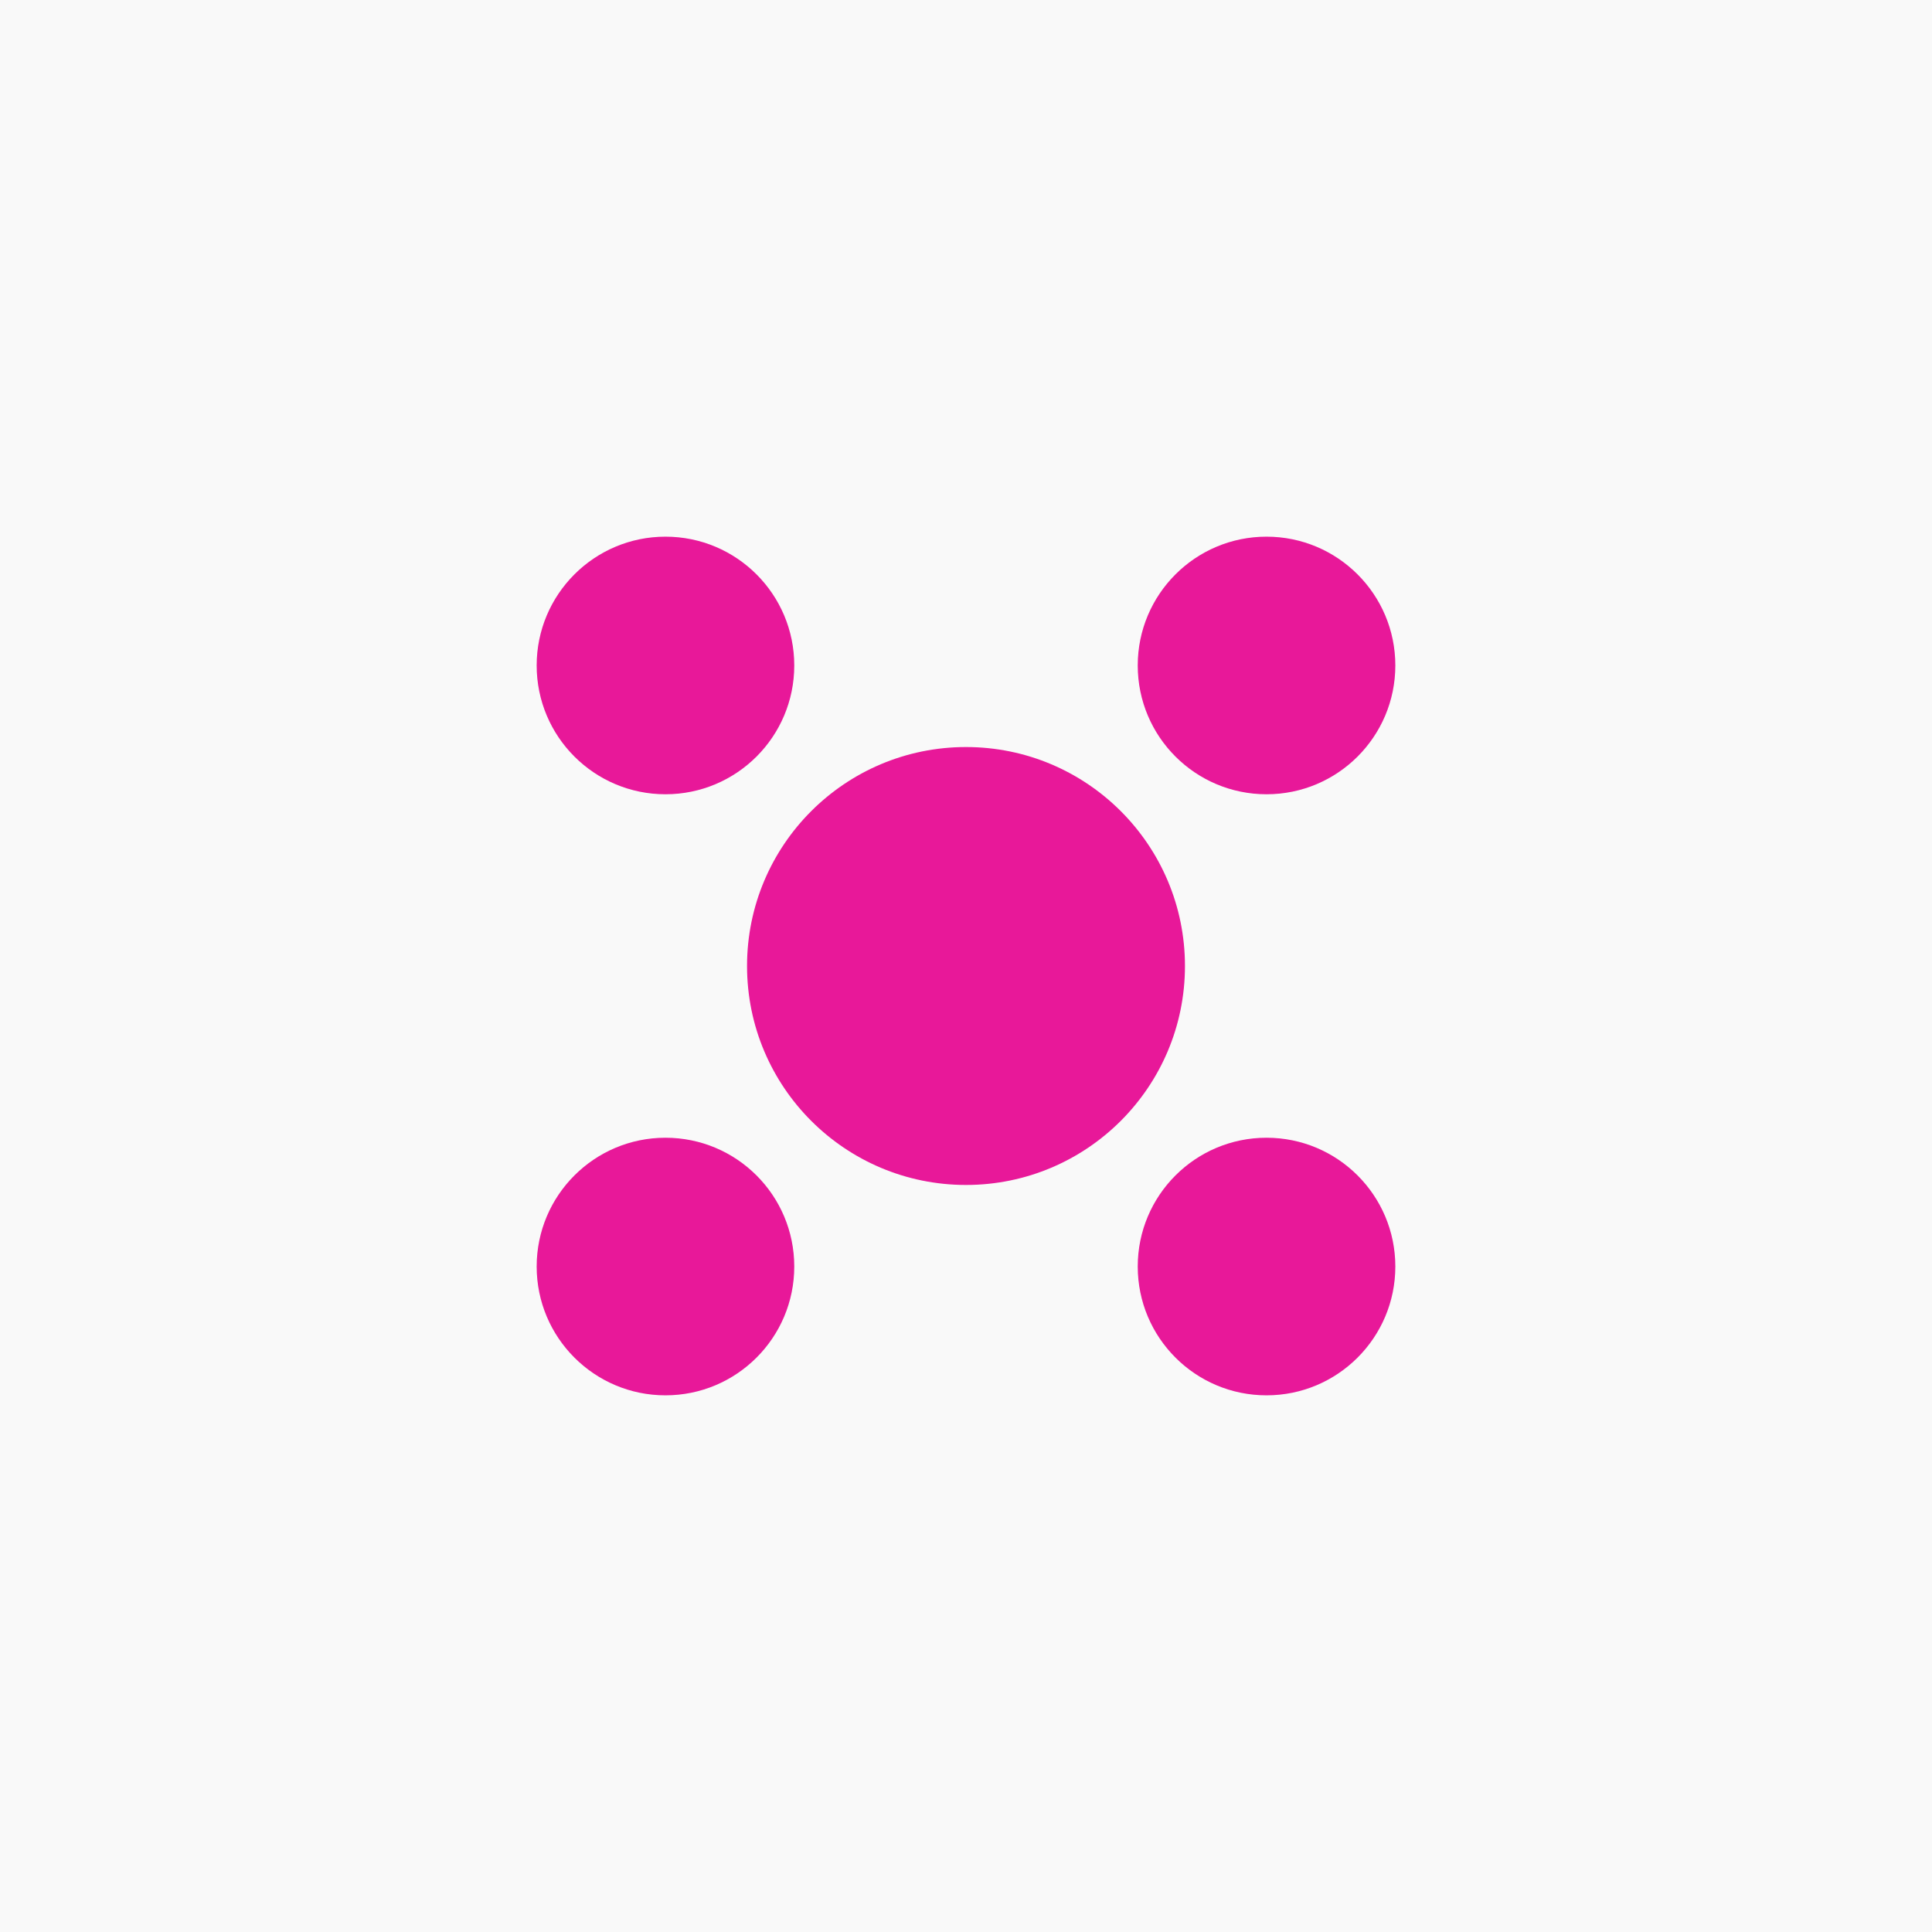 <svg width="36" height="36" viewBox="0 0 36 36" fill="none" xmlns="http://www.w3.org/2000/svg">
<rect width="36" height="36" fill="#F9F9F9"/>
<g clip-path="url(#clip0_2007_3484)">
<path d="M26 12.4C26 13.726 24.925 14.8 23.6 14.8C22.274 14.8 21.2 13.726 21.2 12.4C21.2 11.075 22.274 10 23.6 10C24.925 10 26 11.075 26 12.4Z" fill="#E81899"/>
<path d="M26 23.6C26 24.925 24.925 26 23.6 26C22.274 26 21.2 24.925 21.2 23.6C21.2 22.274 22.274 21.2 23.6 21.2C24.925 21.2 26 22.274 26 23.6Z" fill="#E81899"/>
<path d="M22.08 18C22.08 20.253 20.253 22.08 18 22.08C15.747 22.08 13.92 20.253 13.92 18C13.92 15.747 15.747 13.92 18 13.92C20.253 13.92 22.08 15.747 22.08 18Z" fill="#E81899"/>
<path d="M14.8 12.4C14.8 13.726 13.726 14.8 12.4 14.8C11.075 14.8 10 13.726 10 12.4C10 11.075 11.075 10 12.4 10C13.726 10 14.8 11.075 14.8 12.4Z" fill="#E81899"/>
<path d="M14.8 23.6C14.8 24.925 13.726 26 12.4 26C11.075 26 10 24.925 10 23.6C10 22.274 11.075 21.2 12.4 21.2C13.726 21.2 14.8 22.274 14.8 23.6Z" fill="#E81899"/>
</g>
<defs>
<clipPath id="clip0_2007_3484">
<rect width="16" height="16" fill="white" transform="translate(10 10)"/>
</clipPath>
</defs>
</svg>
